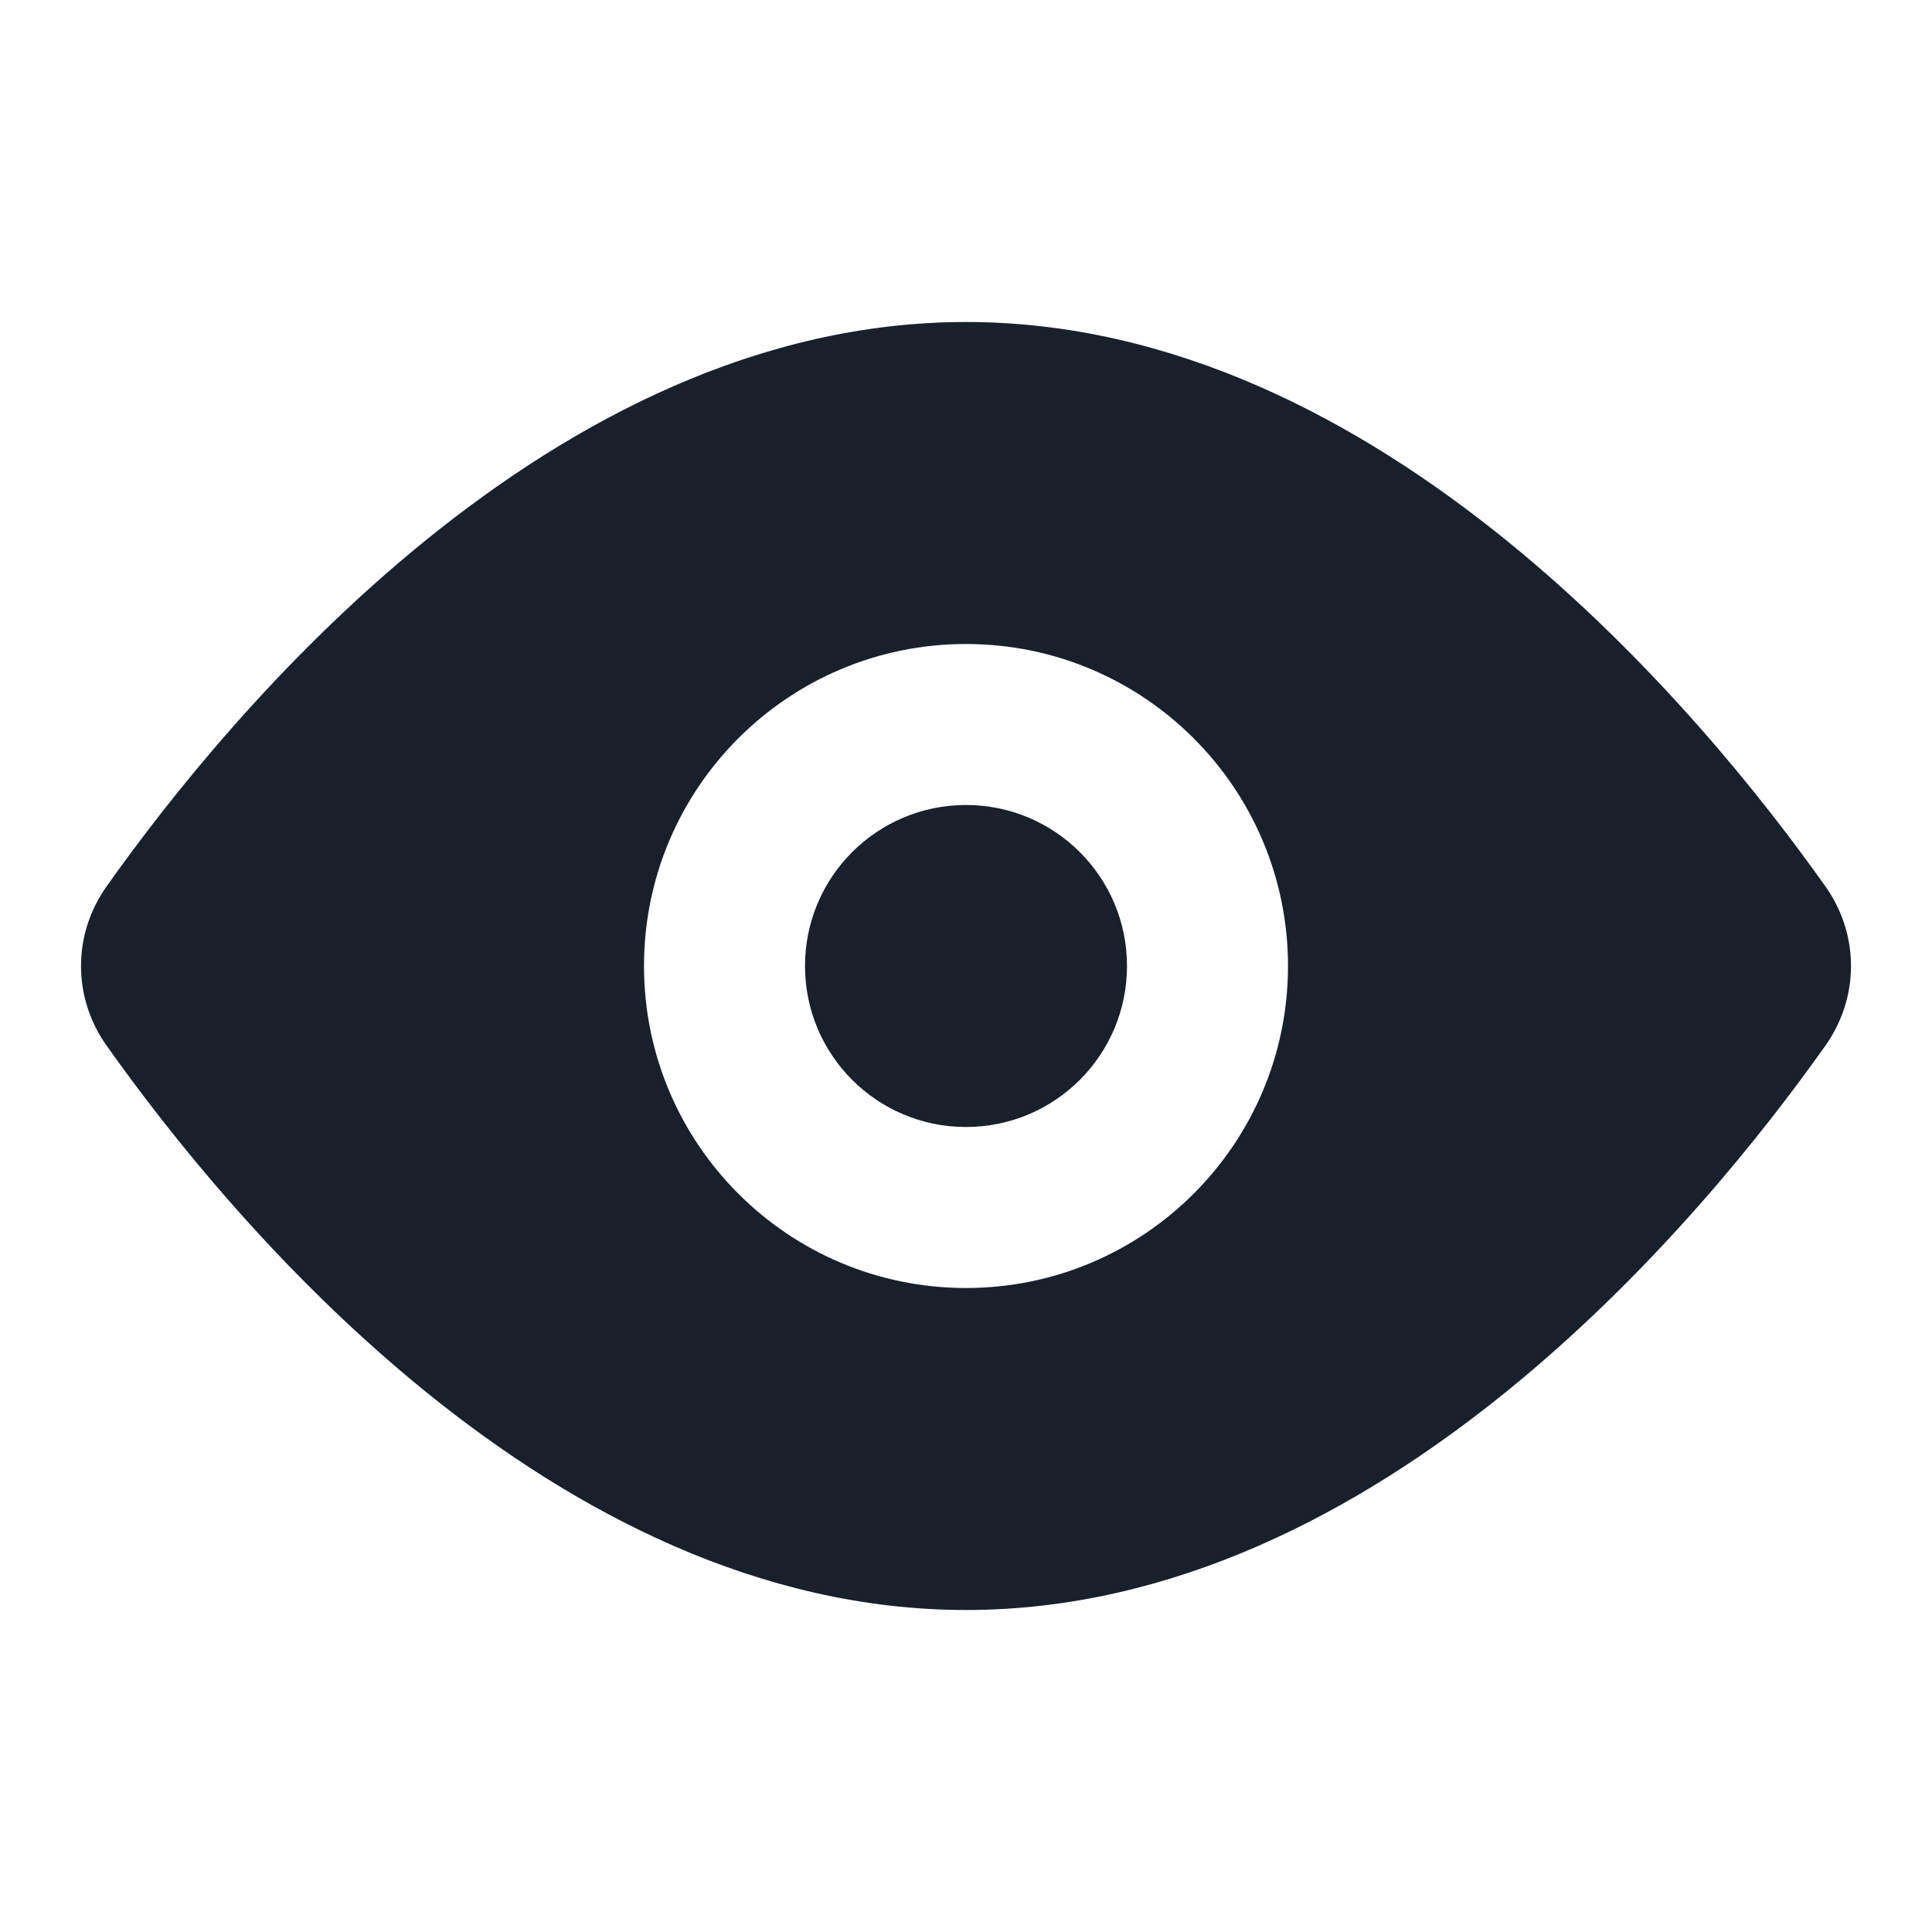 <svg width="24" height="24" viewBox="0 0 24 24" fill="none" xmlns="http://www.w3.org/2000/svg">
<path d="M14 12C14 13.105 13.105 14 12 14C10.895 14 10 13.105 10 12C10 10.895 10.895 10 12 10C13.105 10 14 10.895 14 12Z" fill="#18202A"/>
<path fill-rule="evenodd" clip-rule="evenodd" d="M1.322 11.014C0.901 11.61 0.901 12.39 1.322 12.986C2.835 15.124 6.848 20 12 20C17.152 20 21.165 15.124 22.678 12.986C23.099 12.39 23.099 11.61 22.678 11.014C21.165 8.876 17.152 4 12 4C6.848 4 2.835 8.876 1.322 11.014ZM12 16C14.209 16 16 14.209 16 12C16 9.791 14.209 8 12 8C9.791 8 8 9.791 8 12C8 14.209 9.791 16 12 16Z" fill="#18202A"/>
</svg>
